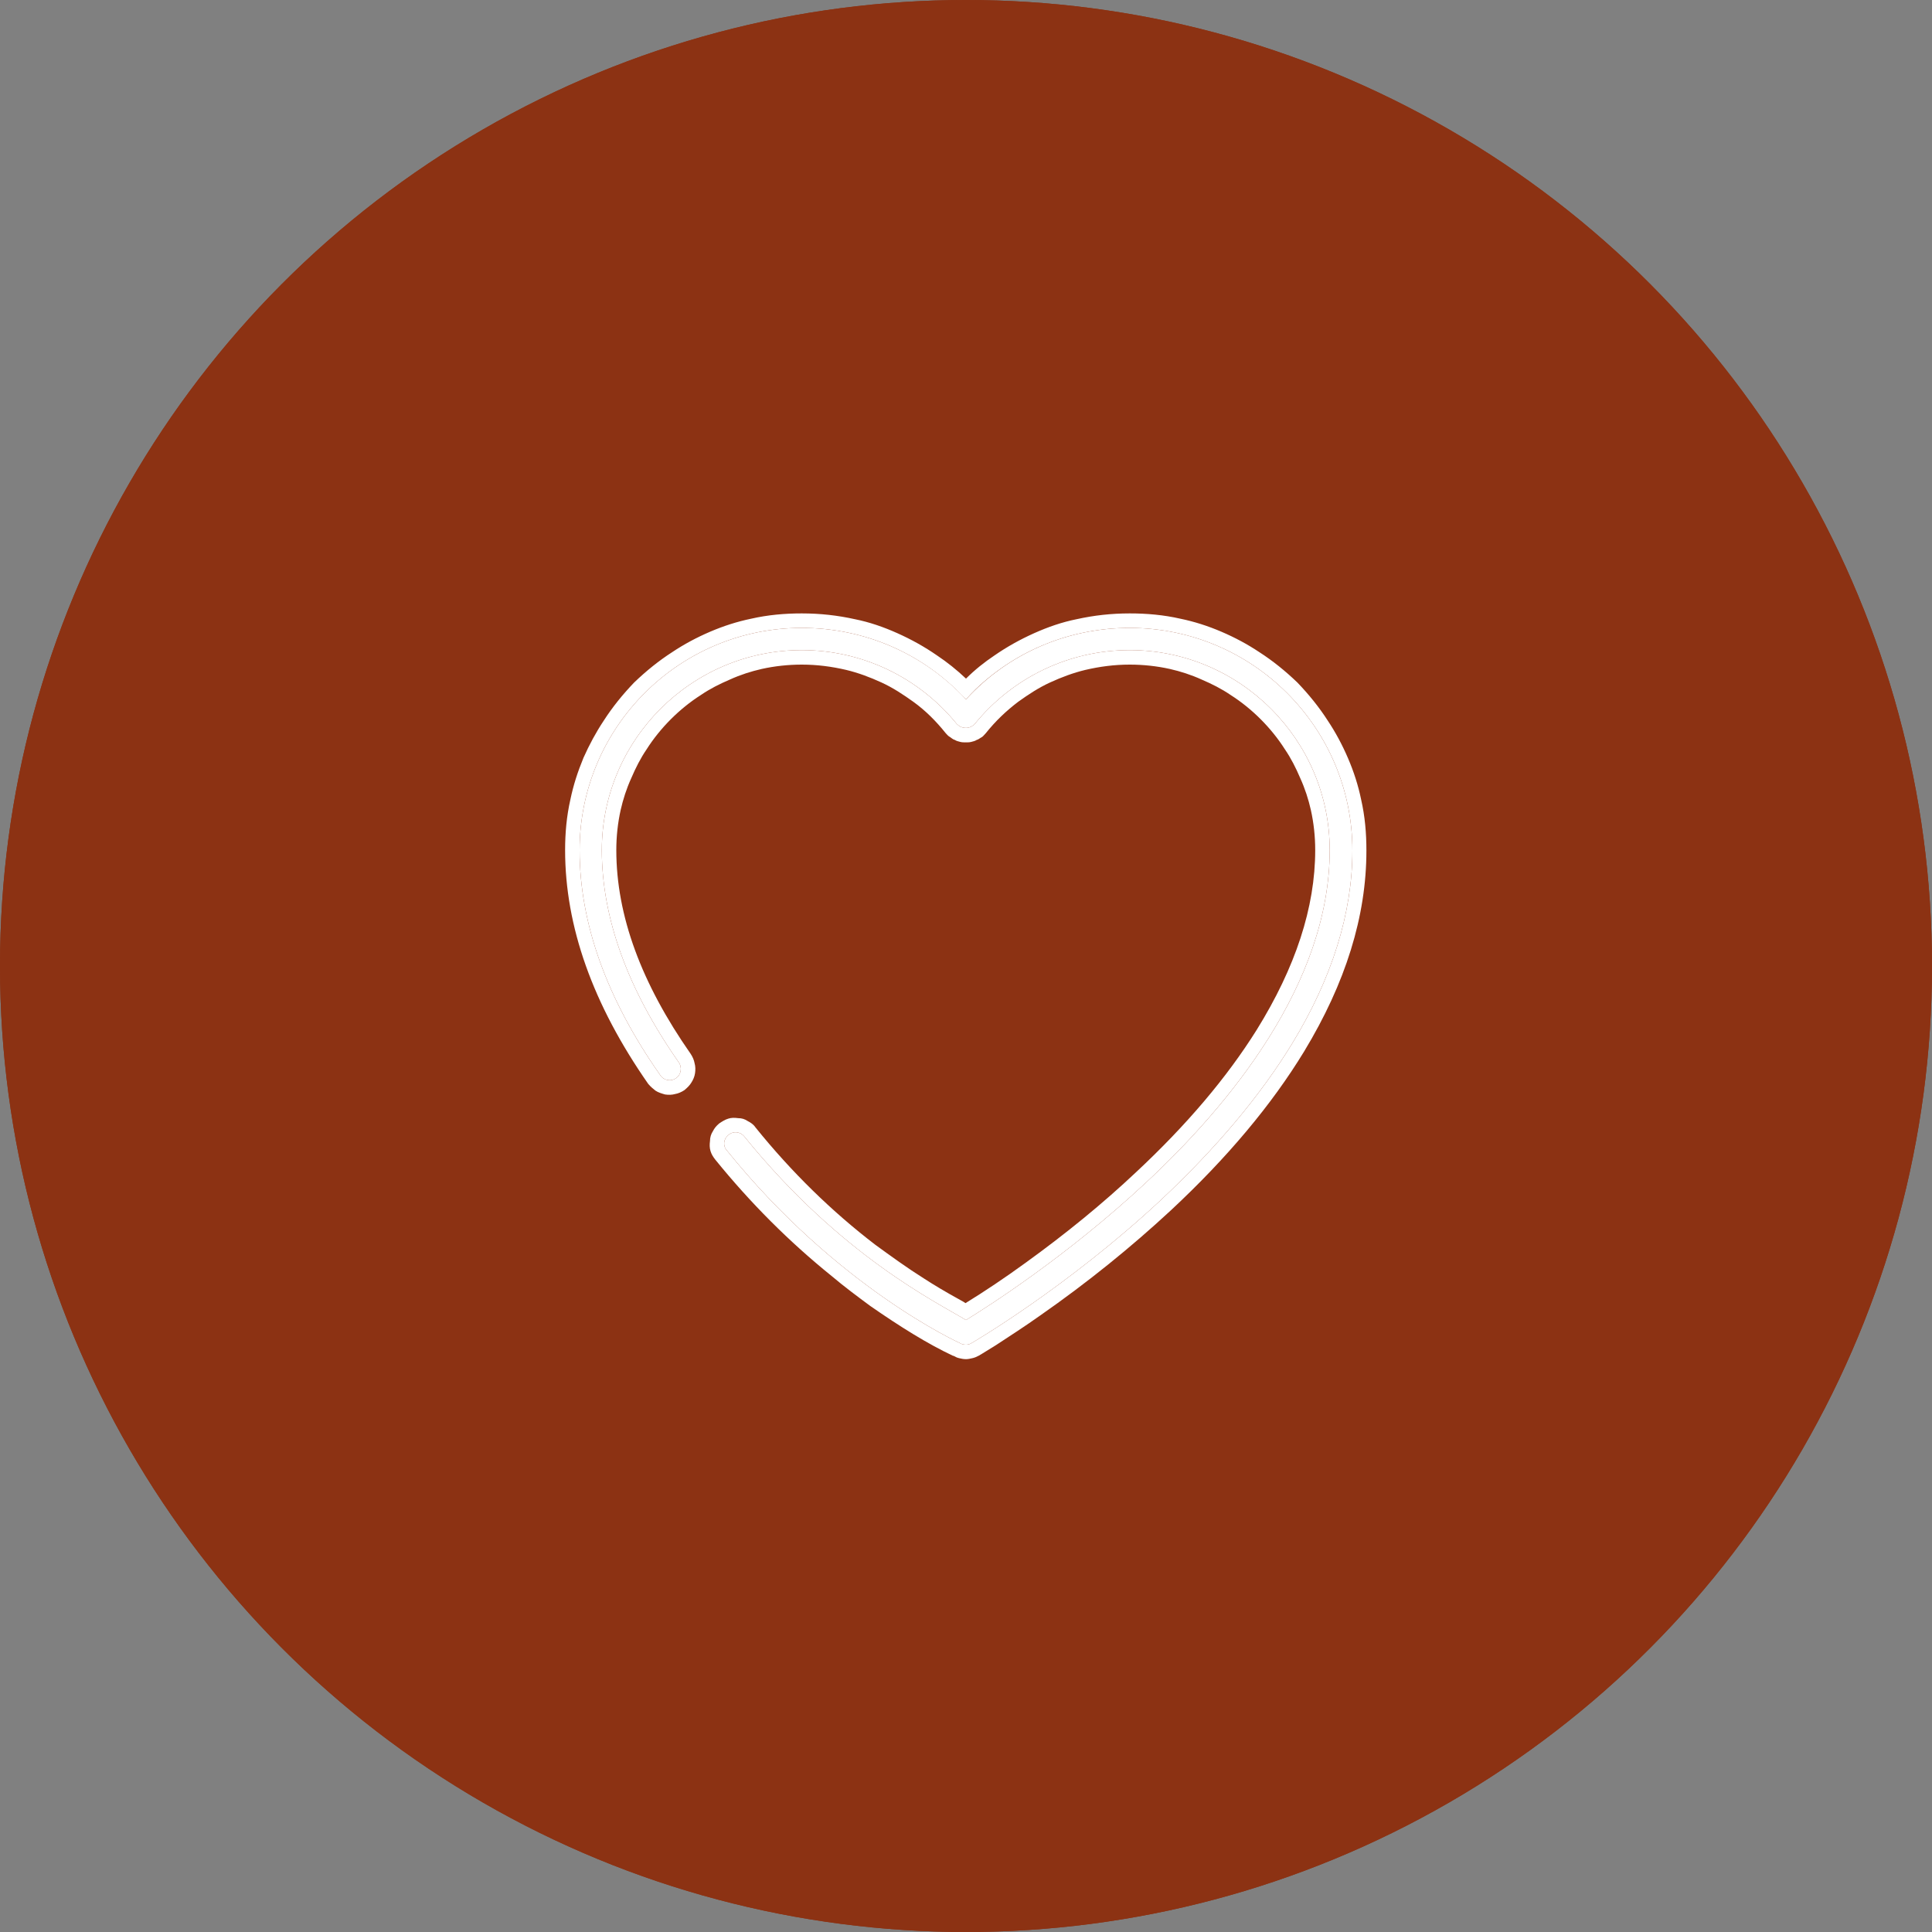 <svg width="40" height="40" viewBox="0 0 40 40" fill="none" xmlns="http://www.w3.org/2000/svg" xmlns:xlink="http://www.w3.org/1999/xlink">
	<rect x="0" y="0" width="40" height="40" fill="#808080" stroke="none"/>
	<desc>
			Created with Pixso.
	</desc>
	<defs/>
	<circle id="Ellipse 8" cx="20" cy="20" r="20" fill="#8C3213" fill-opacity="1"/>
	<circle id="Ellipse 8" cx="20" cy="20" r="19.5" stroke="#8C3213" stroke-opacity="1" stroke-width="1"/>
	<path id="Vector" d="M23.39 13C22.09 13 20.87 13.53 20 14.48C19.12 13.53 17.9 13 16.6 13C14.06 13 12 15.06 12 17.6C12 19.11 12.56 20.68 13.67 22.26C13.74 22.37 13.89 22.4 14 22.32C14.1 22.25 14.13 22.1 14.05 21.99C13 20.49 12.46 19.01 12.46 17.6C12.46 15.32 14.32 13.46 16.6 13.46C17.85 13.46 19.02 14.02 19.81 14.99C19.86 15.04 19.92 15.07 20 15.07C20.07 15.07 20.13 15.04 20.18 14.99C20.97 14.02 22.14 13.46 23.39 13.46C25.67 13.46 27.53 15.32 27.53 17.6C27.53 20.36 25.46 22.87 23.72 24.49C22.09 26.01 20.44 27.06 20 27.33C19.39 26.96 17.41 26 15.41 23.53C15.33 23.43 15.18 23.41 15.08 23.5C14.98 23.58 14.96 23.72 15.05 23.82C17.34 26.66 19.84 27.79 19.88 27.81C19.91 27.83 19.95 27.84 20 27.84C20.04 27.84 20.08 27.83 20.11 27.81C20.13 27.8 22.1 26.65 24.04 24.84C25.18 23.77 26.09 22.69 26.75 21.61C27.58 20.25 28 18.9 28 17.61C28 15.06 25.93 13 23.39 13Z" fill="#FFFFFF" fill-opacity="1" fill-rule="nonzero"/>
	<path id="Vector" d="M20.2 14.27C20.13 14.34 20.06 14.41 20 14.48C19.93 14.41 19.86 14.34 19.79 14.27C18.93 13.45 17.8 13 16.6 13C14.06 13 12 15.06 12 17.6C12 19.11 12.56 20.68 13.67 22.26C13.74 22.37 13.89 22.4 14 22.32C14.1 22.25 14.13 22.1 14.05 21.99C13 20.49 12.46 19.01 12.46 17.6C12.46 15.32 14.32 13.46 16.6 13.46C17.85 13.46 19.02 14.02 19.81 14.99C19.86 15.04 19.92 15.07 20 15.07C20.07 15.07 20.13 15.04 20.18 14.99C20.97 14.02 22.14 13.46 23.39 13.46C25.67 13.46 27.53 15.32 27.53 17.6C27.53 20.36 25.46 22.87 23.72 24.49C22.09 26.01 20.44 27.06 20 27.33C19.39 26.96 17.41 26 15.41 23.53C15.33 23.43 15.18 23.41 15.08 23.5C14.98 23.58 14.96 23.72 15.05 23.82C17.34 26.66 19.84 27.79 19.88 27.81C19.91 27.83 19.95 27.84 20 27.84C20.04 27.84 20.08 27.83 20.11 27.81C20.13 27.8 22.1 26.65 24.04 24.84C25.18 23.77 26.09 22.69 26.75 21.61C27.58 20.25 28 18.9 28 17.61C28 15.06 25.93 13 23.39 13C22.19 13 21.06 13.45 20.2 14.27ZM19.99 26.98C20.38 26.74 20.8 26.46 21.24 26.14C22.07 25.54 22.83 24.92 23.52 24.27C24.57 23.29 25.4 22.31 26.02 21.32C26.82 20.03 27.23 18.79 27.23 17.6C27.23 17.32 27.2 17.04 27.14 16.77C27.09 16.55 27.02 16.33 26.92 16.11C26.83 15.9 26.73 15.7 26.6 15.51C26.46 15.29 26.29 15.08 26.1 14.89C25.91 14.7 25.7 14.53 25.48 14.39C25.29 14.26 25.09 14.16 24.88 14.07C24.66 13.97 24.44 13.9 24.22 13.85C23.95 13.79 23.67 13.76 23.39 13.76C23.07 13.76 22.77 13.8 22.47 13.87C22.22 13.93 21.98 14.02 21.74 14.13C21.5 14.24 21.29 14.38 21.08 14.53C20.83 14.72 20.61 14.93 20.41 15.18C20.38 15.21 20.36 15.24 20.33 15.26C20.29 15.28 20.26 15.31 20.22 15.32C20.19 15.34 20.15 15.35 20.11 15.36C20.07 15.37 20.04 15.37 20 15.37C19.95 15.37 19.92 15.37 19.88 15.36C19.84 15.35 19.8 15.34 19.77 15.32C19.73 15.31 19.7 15.28 19.67 15.26C19.63 15.24 19.61 15.21 19.58 15.18C19.38 14.93 19.16 14.71 18.91 14.53C18.7 14.38 18.49 14.24 18.25 14.13C18.01 14.02 17.77 13.93 17.52 13.87C17.22 13.8 16.92 13.76 16.6 13.76C16.32 13.76 16.04 13.79 15.77 13.85C15.55 13.9 15.33 13.97 15.11 14.07C14.9 14.16 14.7 14.26 14.51 14.39C14.29 14.53 14.08 14.7 13.89 14.89C13.7 15.08 13.53 15.29 13.39 15.51C13.26 15.7 13.16 15.9 13.07 16.11C12.97 16.33 12.9 16.55 12.85 16.77C12.79 17.04 12.76 17.32 12.76 17.6C12.76 18.96 13.28 20.36 14.3 21.82C14.34 21.88 14.37 21.95 14.38 22.01C14.4 22.08 14.4 22.15 14.39 22.22C14.38 22.29 14.35 22.36 14.31 22.42C14.28 22.47 14.23 22.52 14.17 22.57C14.11 22.61 14.04 22.64 13.98 22.65C13.91 22.67 13.84 22.67 13.77 22.66C13.7 22.64 13.63 22.62 13.57 22.58C13.52 22.54 13.47 22.5 13.42 22.44C12.27 20.79 11.7 19.18 11.7 17.6C11.7 17.25 11.73 16.9 11.81 16.55C11.87 16.26 11.96 15.98 12.08 15.69C12.2 15.42 12.34 15.16 12.5 14.92C12.68 14.64 12.89 14.38 13.13 14.13C13.38 13.89 13.64 13.68 13.92 13.5C14.16 13.34 14.42 13.2 14.7 13.08C14.98 12.96 15.26 12.87 15.55 12.81C15.9 12.73 16.25 12.7 16.6 12.7C16.98 12.7 17.34 12.74 17.7 12.82C18 12.88 18.29 12.98 18.58 13.11C18.87 13.24 19.14 13.39 19.4 13.57C19.61 13.71 19.81 13.87 20 14.05C20.18 13.87 20.38 13.71 20.59 13.57C20.85 13.39 21.12 13.24 21.41 13.11C21.7 12.98 21.99 12.88 22.29 12.82C22.65 12.74 23.01 12.7 23.39 12.7C23.74 12.7 24.09 12.73 24.44 12.81C24.73 12.87 25.01 12.96 25.29 13.08C25.57 13.2 25.83 13.34 26.07 13.5C26.35 13.68 26.61 13.89 26.86 14.13C27.1 14.38 27.31 14.64 27.49 14.92C27.65 15.16 27.79 15.42 27.91 15.7C28.03 15.98 28.12 16.26 28.18 16.55C28.26 16.9 28.29 17.25 28.29 17.61C28.29 18.97 27.86 20.35 27 21.77C26.33 22.87 25.41 23.97 24.24 25.06C23.42 25.82 22.52 26.55 21.53 27.24C21.22 27.46 20.91 27.66 20.62 27.85C20.47 27.94 20.35 28.02 20.26 28.07C20.22 28.09 20.18 28.11 20.13 28.12C20.09 28.13 20.04 28.14 20 28.14C19.95 28.14 19.9 28.13 19.86 28.12C19.81 28.11 19.78 28.09 19.74 28.07C19.74 28.07 19.73 28.07 19.73 28.07C19.2 27.82 18.64 27.47 18.02 27.04C17.75 26.84 17.48 26.64 17.22 26.42C16.34 25.71 15.54 24.91 14.81 24.01C14.77 23.96 14.73 23.9 14.71 23.83C14.69 23.76 14.69 23.7 14.7 23.62C14.7 23.55 14.72 23.48 14.76 23.42C14.79 23.36 14.83 23.31 14.89 23.26C14.95 23.22 15.01 23.18 15.08 23.16C15.14 23.14 15.21 23.14 15.28 23.15C15.36 23.15 15.42 23.17 15.48 23.21C15.54 23.24 15.6 23.28 15.64 23.34C16.39 24.27 17.22 25.08 18.12 25.77C18.45 26.01 18.78 26.25 19.13 26.47C19.33 26.6 19.58 26.75 19.89 26.92C19.93 26.94 19.96 26.96 19.99 26.98Z" fill="#FFFFFF" fill-opacity="1" fill-rule="evenodd"/>
</svg>
